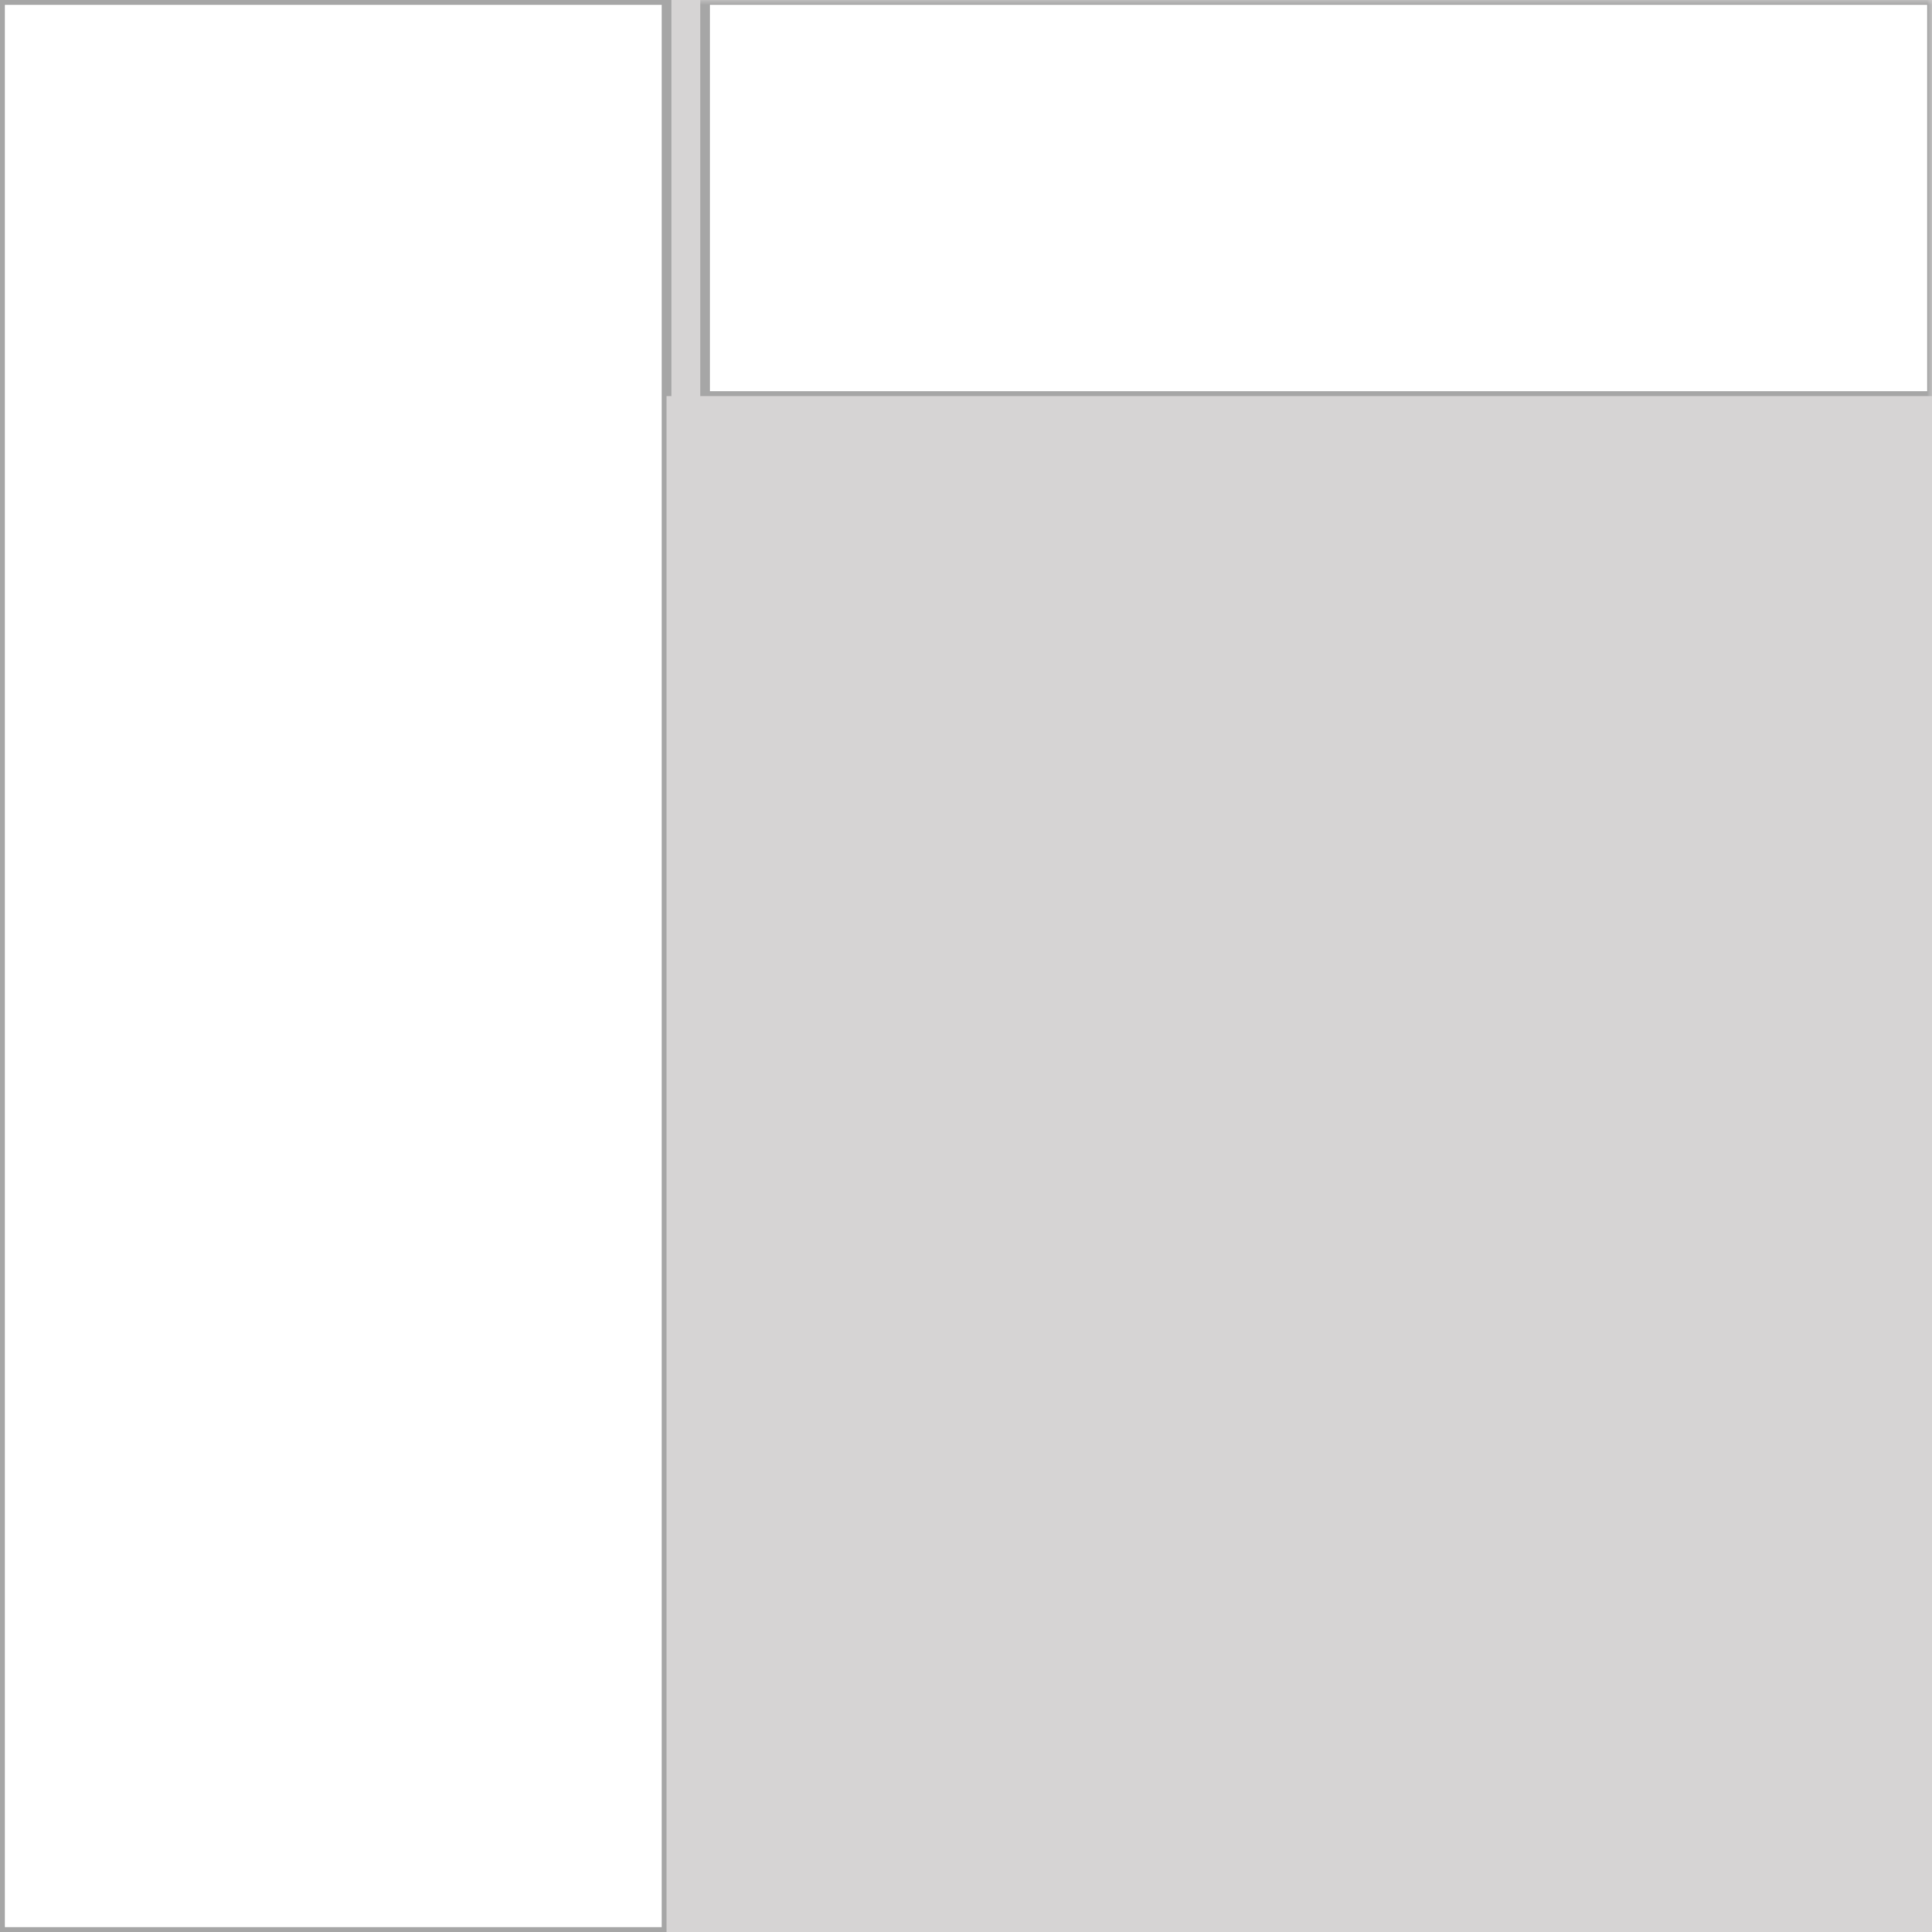 <svg xmlns="http://www.w3.org/2000/svg" xmlns:xlink="http://www.w3.org/1999/xlink" width="200" height="200" viewBox="0 0 200 200" fill="none"><rect x="0" y="0" width="200" height="200" fill="#333333" stroke="none"/><rect x="0" y="0" width="0" height="0" fill="rgba(249, 249, 249, 1)" /><defs><rect id="path_0" x="0" y="0" width="200" height="200" /></defs><g opacity="1" transform="translate(0 0)  rotate(0 100 100)"><rect fill="#D6D4D4" opacity="1" transform="translate(0 0)  rotate(0 100 100)" x="0" y="0" width="200" height="200" rx="0" /><mask id="bg-mask-0" fill="white"><use xlink:href="#path_0"></use></mask><g mask="url(#bg-mask-0)" ><path id="矩形 1" fill-rule="evenodd" style="fill:#FFFFFF" transform="translate(73 0)  rotate(0 63.5 20.5)" opacity="1" d="M0,41L127,41L127,0L0,0L0,41Z " /><path  id="矩形 1" style="stroke:#A6A6A6; stroke-width:1; stroke-opacity:1; stroke-dasharray:0 0" transform="translate(73 0)  rotate(0 63.5 20.5)" d="M0,41L127,41L127,0L0,0L0,41Z " /></g></g><path id="矩形 1" fill-rule="evenodd" style="fill:#FFFFFF" transform="translate(0 0)  rotate(0 34.5 100)" opacity="1" d="M0,200L69,200L69,0L0,0L0,200Z " /><path  id="矩形 1" style="stroke:#A6A6A6; stroke-width:1; stroke-opacity:1; stroke-dasharray:0 0" transform="translate(0 0)  rotate(0 34.5 100)" d="M0,200L69,200L69,0L0,0L0,200Z " /><path id="矩形 2" fill-rule="evenodd" style="fill:#D6D4D4" transform="translate(69 41)  rotate(0 65.5 79.5)" opacity="1" d="M0,159L131,159L131,0L0,0L0,159Z " /></svg>